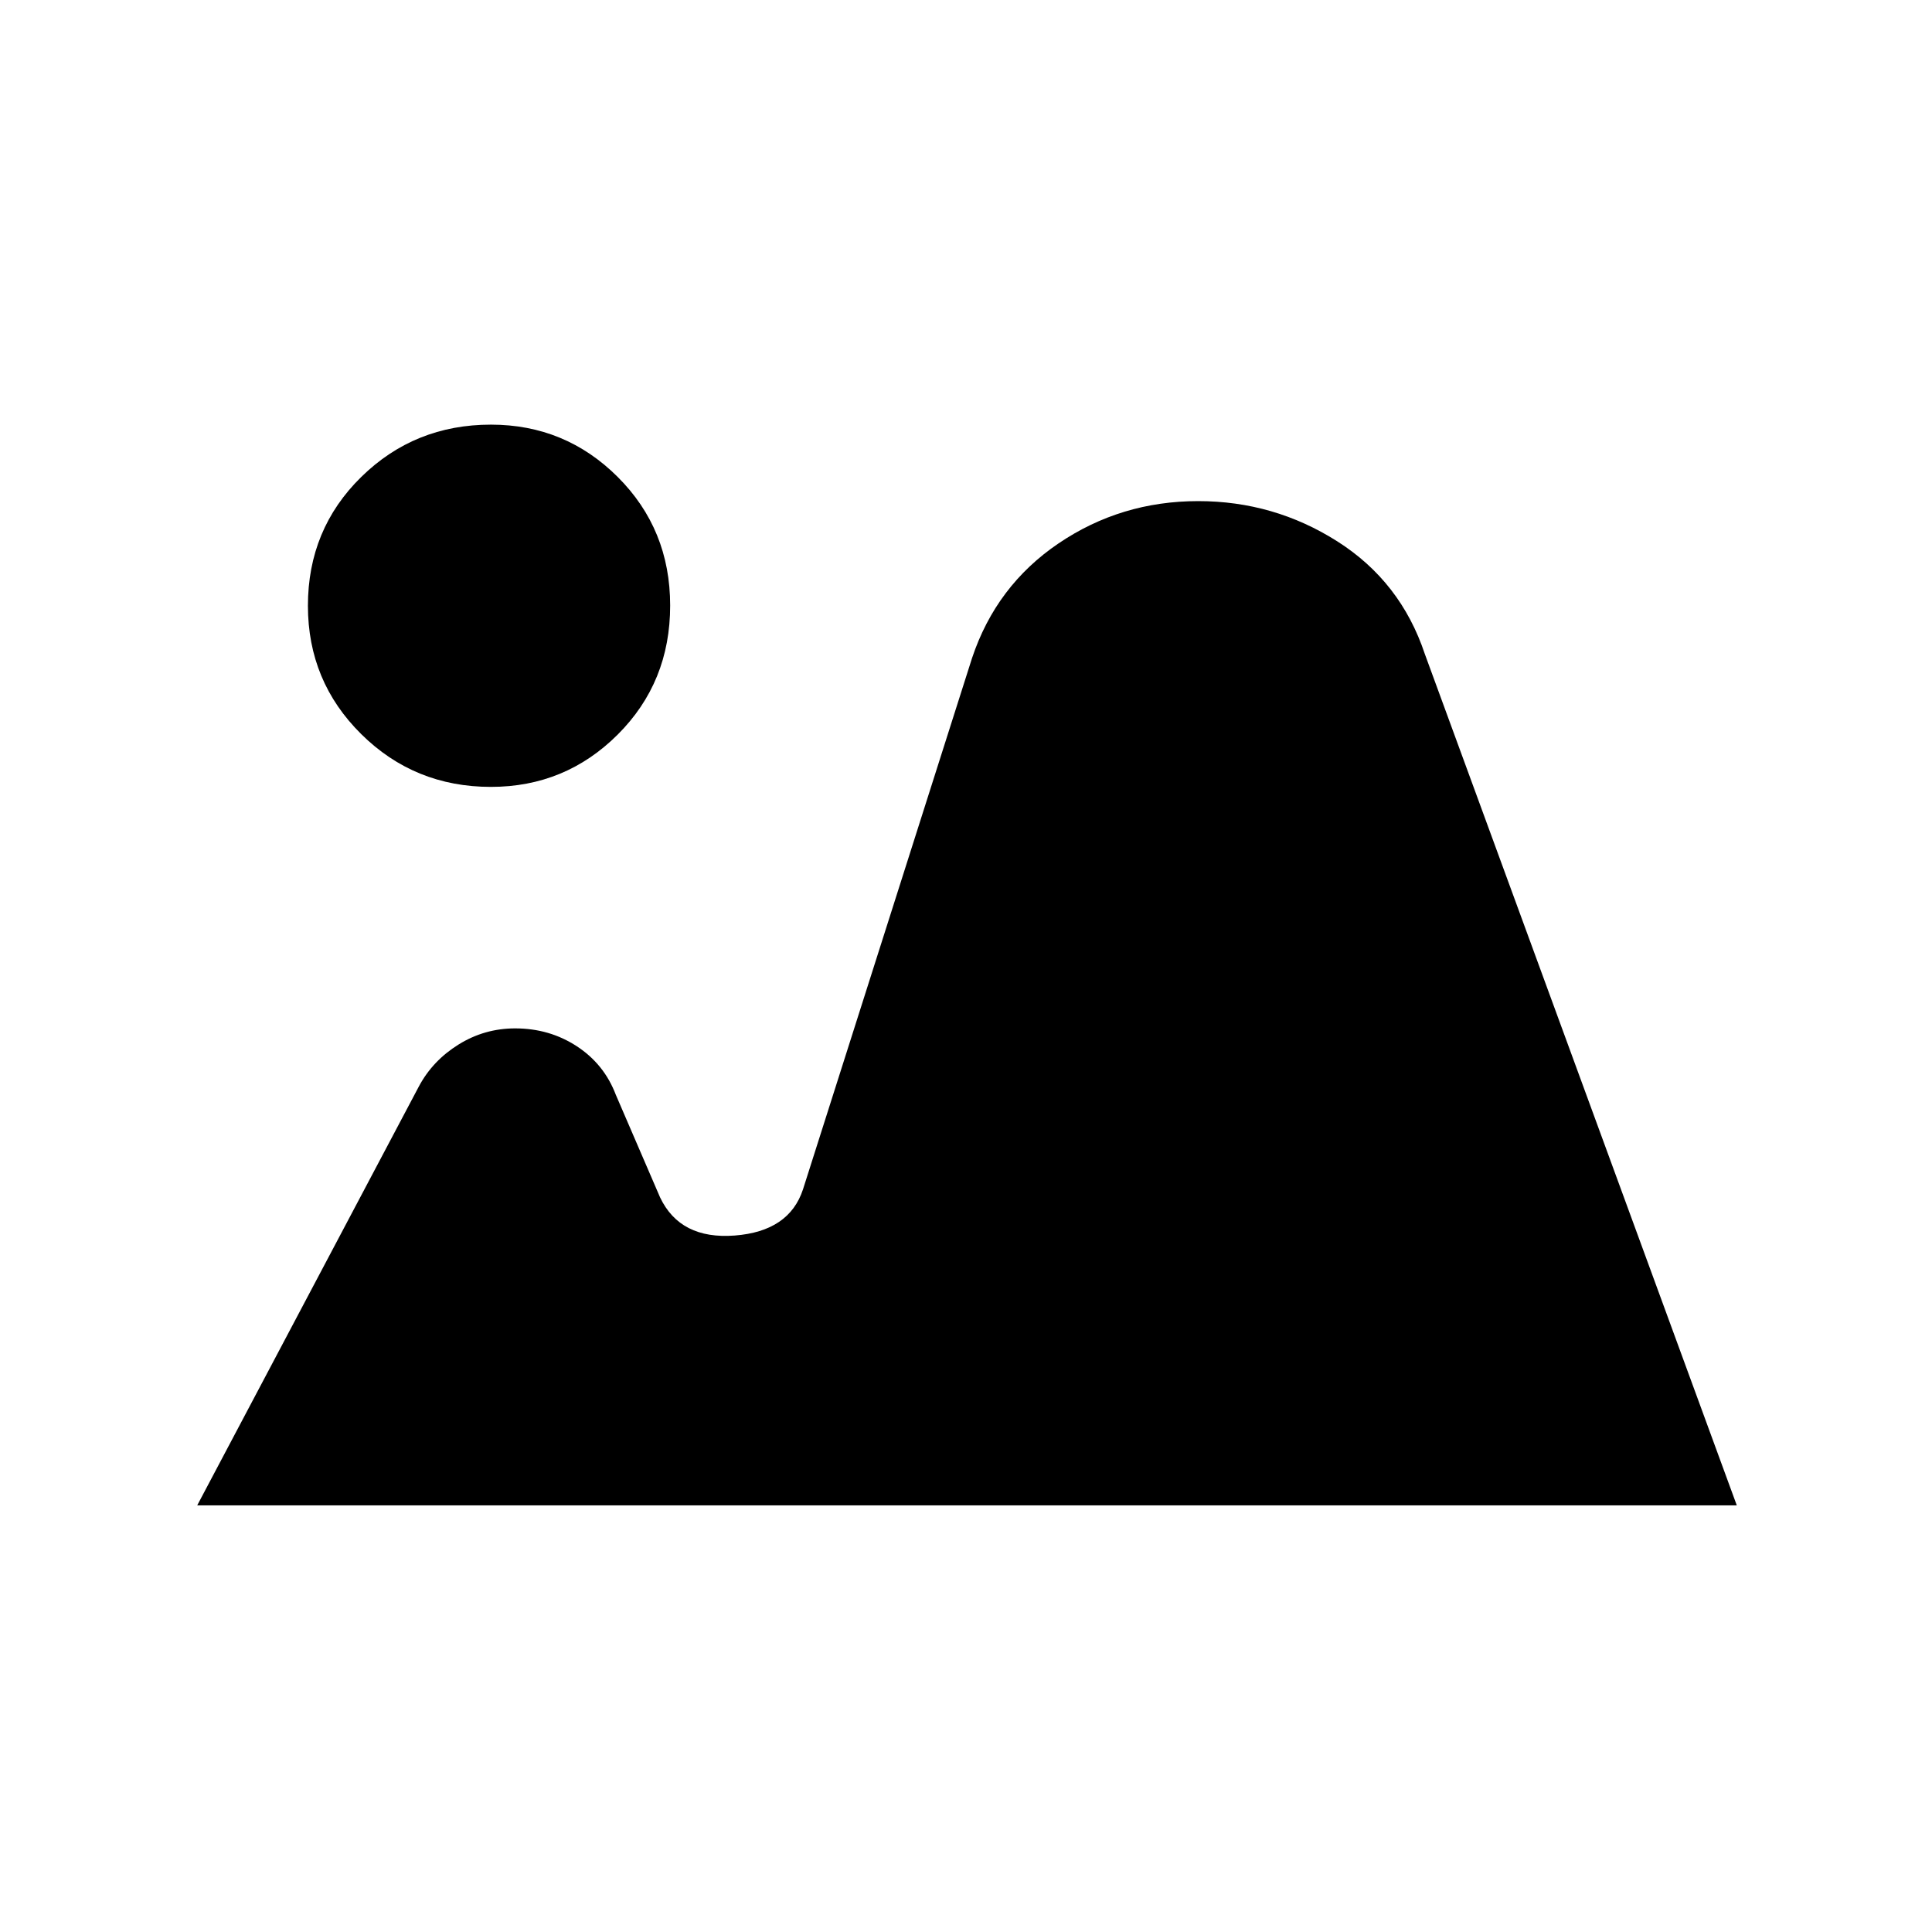 <svg xmlns="http://www.w3.org/2000/svg" width="48" height="48" viewBox="0 -960 960 960"><path d="m98-212 110.16-208.2Q215-433 227.88-441q12.87-8 28.12-8 17 0 30.6 8.87 13.6 8.88 19.4 24.13l22 51q10 21 37.06 18.93Q392.13-348.14 399-369l84-264q12-36 43-57t69.38-21q37.62 0 69.12 20 31.5 20 43.5 56l155 423H98Zm145.94-357q-37.94 0-64.44-26.22Q153-621.43 153-659q0-38 26.5-64t64.44-26q36.94 0 63 26Q333-697 333-659.11 333-621 306.94-595t-63 26Z"/></svg>